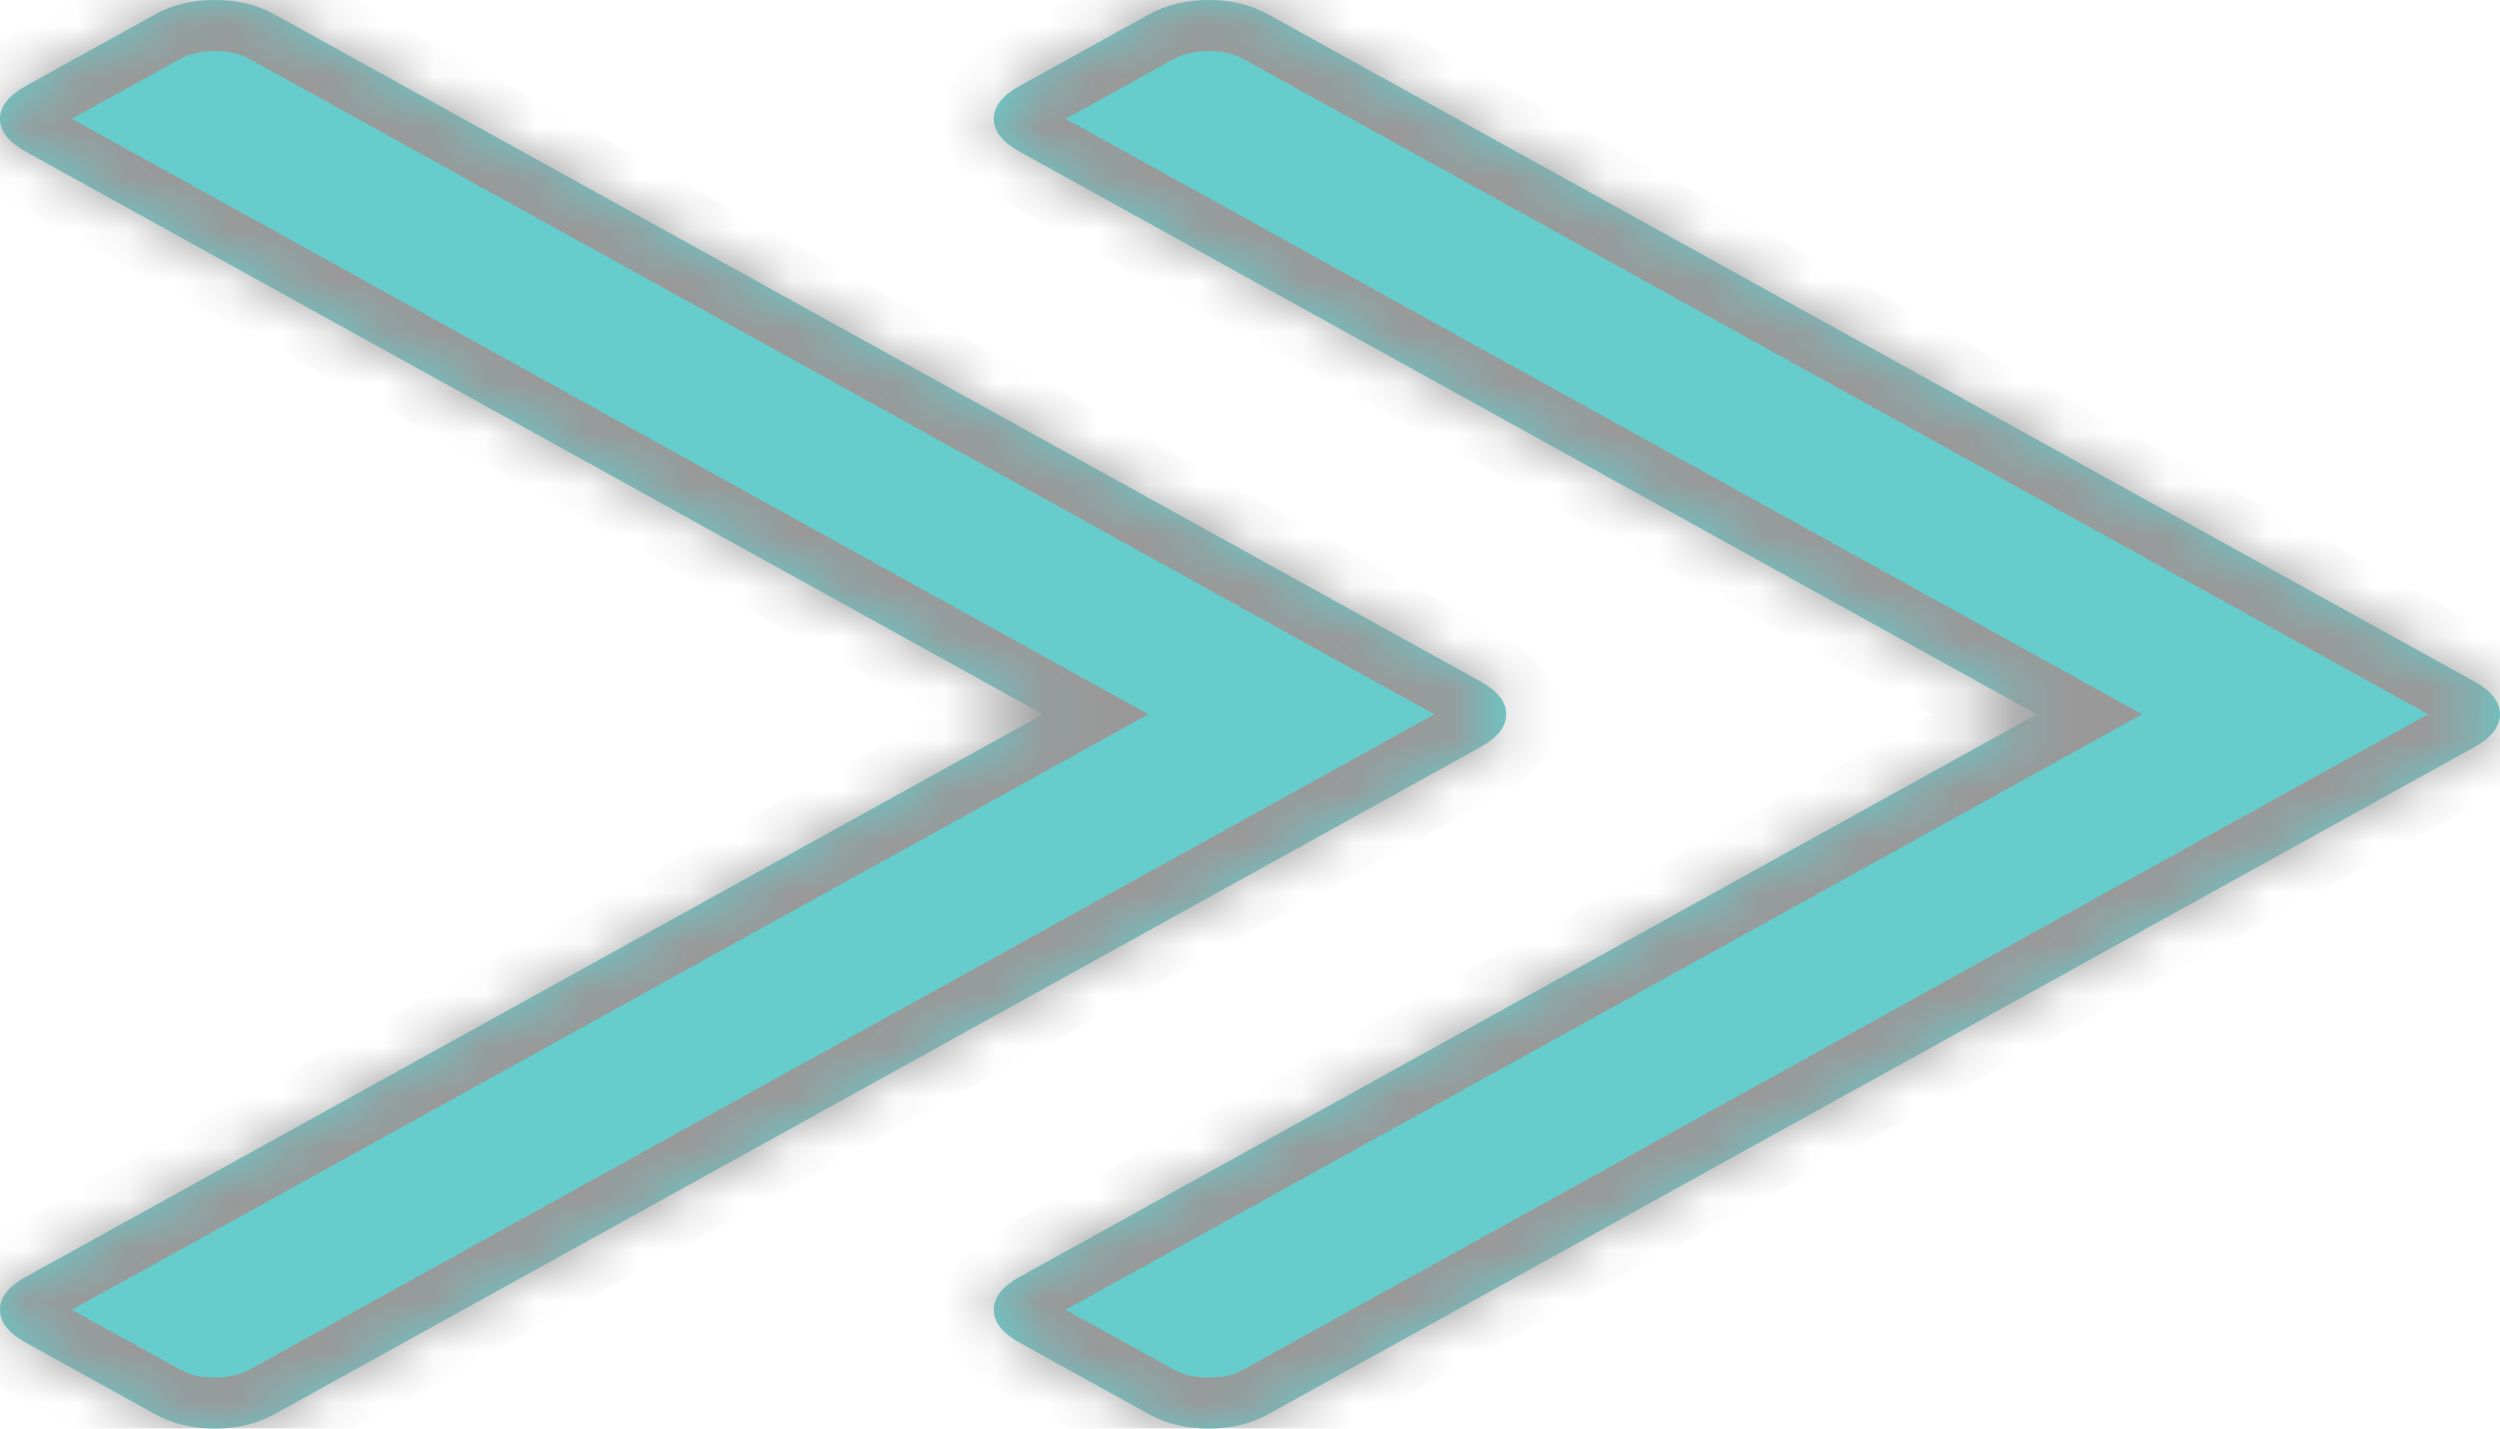 ﻿<?xml version="1.0" encoding="utf-8"?>
<svg version="1.1" xmlns:xlink="http://www.w3.org/1999/xlink" width="49px" height="28px" xmlns="http://www.w3.org/2000/svg">
  <defs>
    <mask fill="white" id="clip530">
      <path d="M 29.014 13.355  C 29.353 13.542  29.522 13.757  29.522 14  C 29.522 14.243  29.353 14.458  29.014 14.645  L 5.377 27.719  C 5.039 27.906  4.65 28  4.21 28  C 3.771 28  3.382 27.906  3.043 27.719  L 0.507 26.317  C 0.169 26.13  0 25.914  0 25.671  C 0 25.428  0.169 25.213  0.507 25.026  L 20.442 14  L 0.507 2.974  C 0.169 2.787  0 2.572  0 2.329  C 0 2.086  0.169 1.87  0.507 1.683  L 3.043 0.281  C 3.382 0.094  3.771 0  4.21 0  C 4.65 0  5.039 0.094  5.377 0.281  L 29.014 13.355  Z M 48.493 13.355  C 48.831 13.542  49 13.757  49 14  C 49 14.243  48.831 14.458  48.493 14.645  L 24.855 27.719  C 24.517 27.906  24.128 28  23.688 28  C 23.249 28  22.86 27.906  22.522 27.719  L 19.986 26.317  C 19.647 26.13  19.478 25.914  19.478 25.671  C 19.478 25.428  19.647 25.213  19.986 25.026  L 39.92 14  L 19.986 2.974  C 19.647 2.787  19.478 2.572  19.478 2.329  C 19.478 2.086  19.647 1.87  19.986 1.683  L 22.522 0.281  C 22.86 0.094  23.249 0  23.688 0  C 24.128 0  24.517 0.094  24.855 0.281  L 48.493 13.355  Z " fill-rule="evenodd" />
    </mask>
  </defs>
  <g transform="matrix(1 0 0 1 -321 -444 )">
    <path d="M 29.014 13.355  C 29.353 13.542  29.522 13.757  29.522 14  C 29.522 14.243  29.353 14.458  29.014 14.645  L 5.377 27.719  C 5.039 27.906  4.65 28  4.21 28  C 3.771 28  3.382 27.906  3.043 27.719  L 0.507 26.317  C 0.169 26.13  0 25.914  0 25.671  C 0 25.428  0.169 25.213  0.507 25.026  L 20.442 14  L 0.507 2.974  C 0.169 2.787  0 2.572  0 2.329  C 0 2.086  0.169 1.87  0.507 1.683  L 3.043 0.281  C 3.382 0.094  3.771 0  4.21 0  C 4.65 0  5.039 0.094  5.377 0.281  L 29.014 13.355  Z M 48.493 13.355  C 48.831 13.542  49 13.757  49 14  C 49 14.243  48.831 14.458  48.493 14.645  L 24.855 27.719  C 24.517 27.906  24.128 28  23.688 28  C 23.249 28  22.86 27.906  22.522 27.719  L 19.986 26.317  C 19.647 26.13  19.478 25.914  19.478 25.671  C 19.478 25.428  19.647 25.213  19.986 25.026  L 39.92 14  L 19.986 2.974  C 19.647 2.787  19.478 2.572  19.478 2.329  C 19.478 2.086  19.647 1.87  19.986 1.683  L 22.522 0.281  C 22.86 0.094  23.249 0  23.688 0  C 24.128 0  24.517 0.094  24.855 0.281  L 48.493 13.355  Z " fill-rule="nonzero" fill="#66cccc" stroke="none" transform="matrix(1 0 0 1 321 444 )" />
    <path d="M 29.014 13.355  C 29.353 13.542  29.522 13.757  29.522 14  C 29.522 14.243  29.353 14.458  29.014 14.645  L 5.377 27.719  C 5.039 27.906  4.65 28  4.21 28  C 3.771 28  3.382 27.906  3.043 27.719  L 0.507 26.317  C 0.169 26.13  0 25.914  0 25.671  C 0 25.428  0.169 25.213  0.507 25.026  L 20.442 14  L 0.507 2.974  C 0.169 2.787  0 2.572  0 2.329  C 0 2.086  0.169 1.87  0.507 1.683  L 3.043 0.281  C 3.382 0.094  3.771 0  4.21 0  C 4.65 0  5.039 0.094  5.377 0.281  L 29.014 13.355  Z " stroke-width="2" stroke="#999999" fill="none" transform="matrix(1 0 0 1 321 444 )" mask="url(#clip530)" />
    <path d="M 48.493 13.355  C 48.831 13.542  49 13.757  49 14  C 49 14.243  48.831 14.458  48.493 14.645  L 24.855 27.719  C 24.517 27.906  24.128 28  23.688 28  C 23.249 28  22.86 27.906  22.522 27.719  L 19.986 26.317  C 19.647 26.13  19.478 25.914  19.478 25.671  C 19.478 25.428  19.647 25.213  19.986 25.026  L 39.92 14  L 19.986 2.974  C 19.647 2.787  19.478 2.572  19.478 2.329  C 19.478 2.086  19.647 1.87  19.986 1.683  L 22.522 0.281  C 22.86 0.094  23.249 0  23.688 0  C 24.128 0  24.517 0.094  24.855 0.281  L 48.493 13.355  Z " stroke-width="2" stroke="#999999" fill="none" transform="matrix(1 0 0 1 321 444 )" mask="url(#clip530)" />
  </g>
</svg>